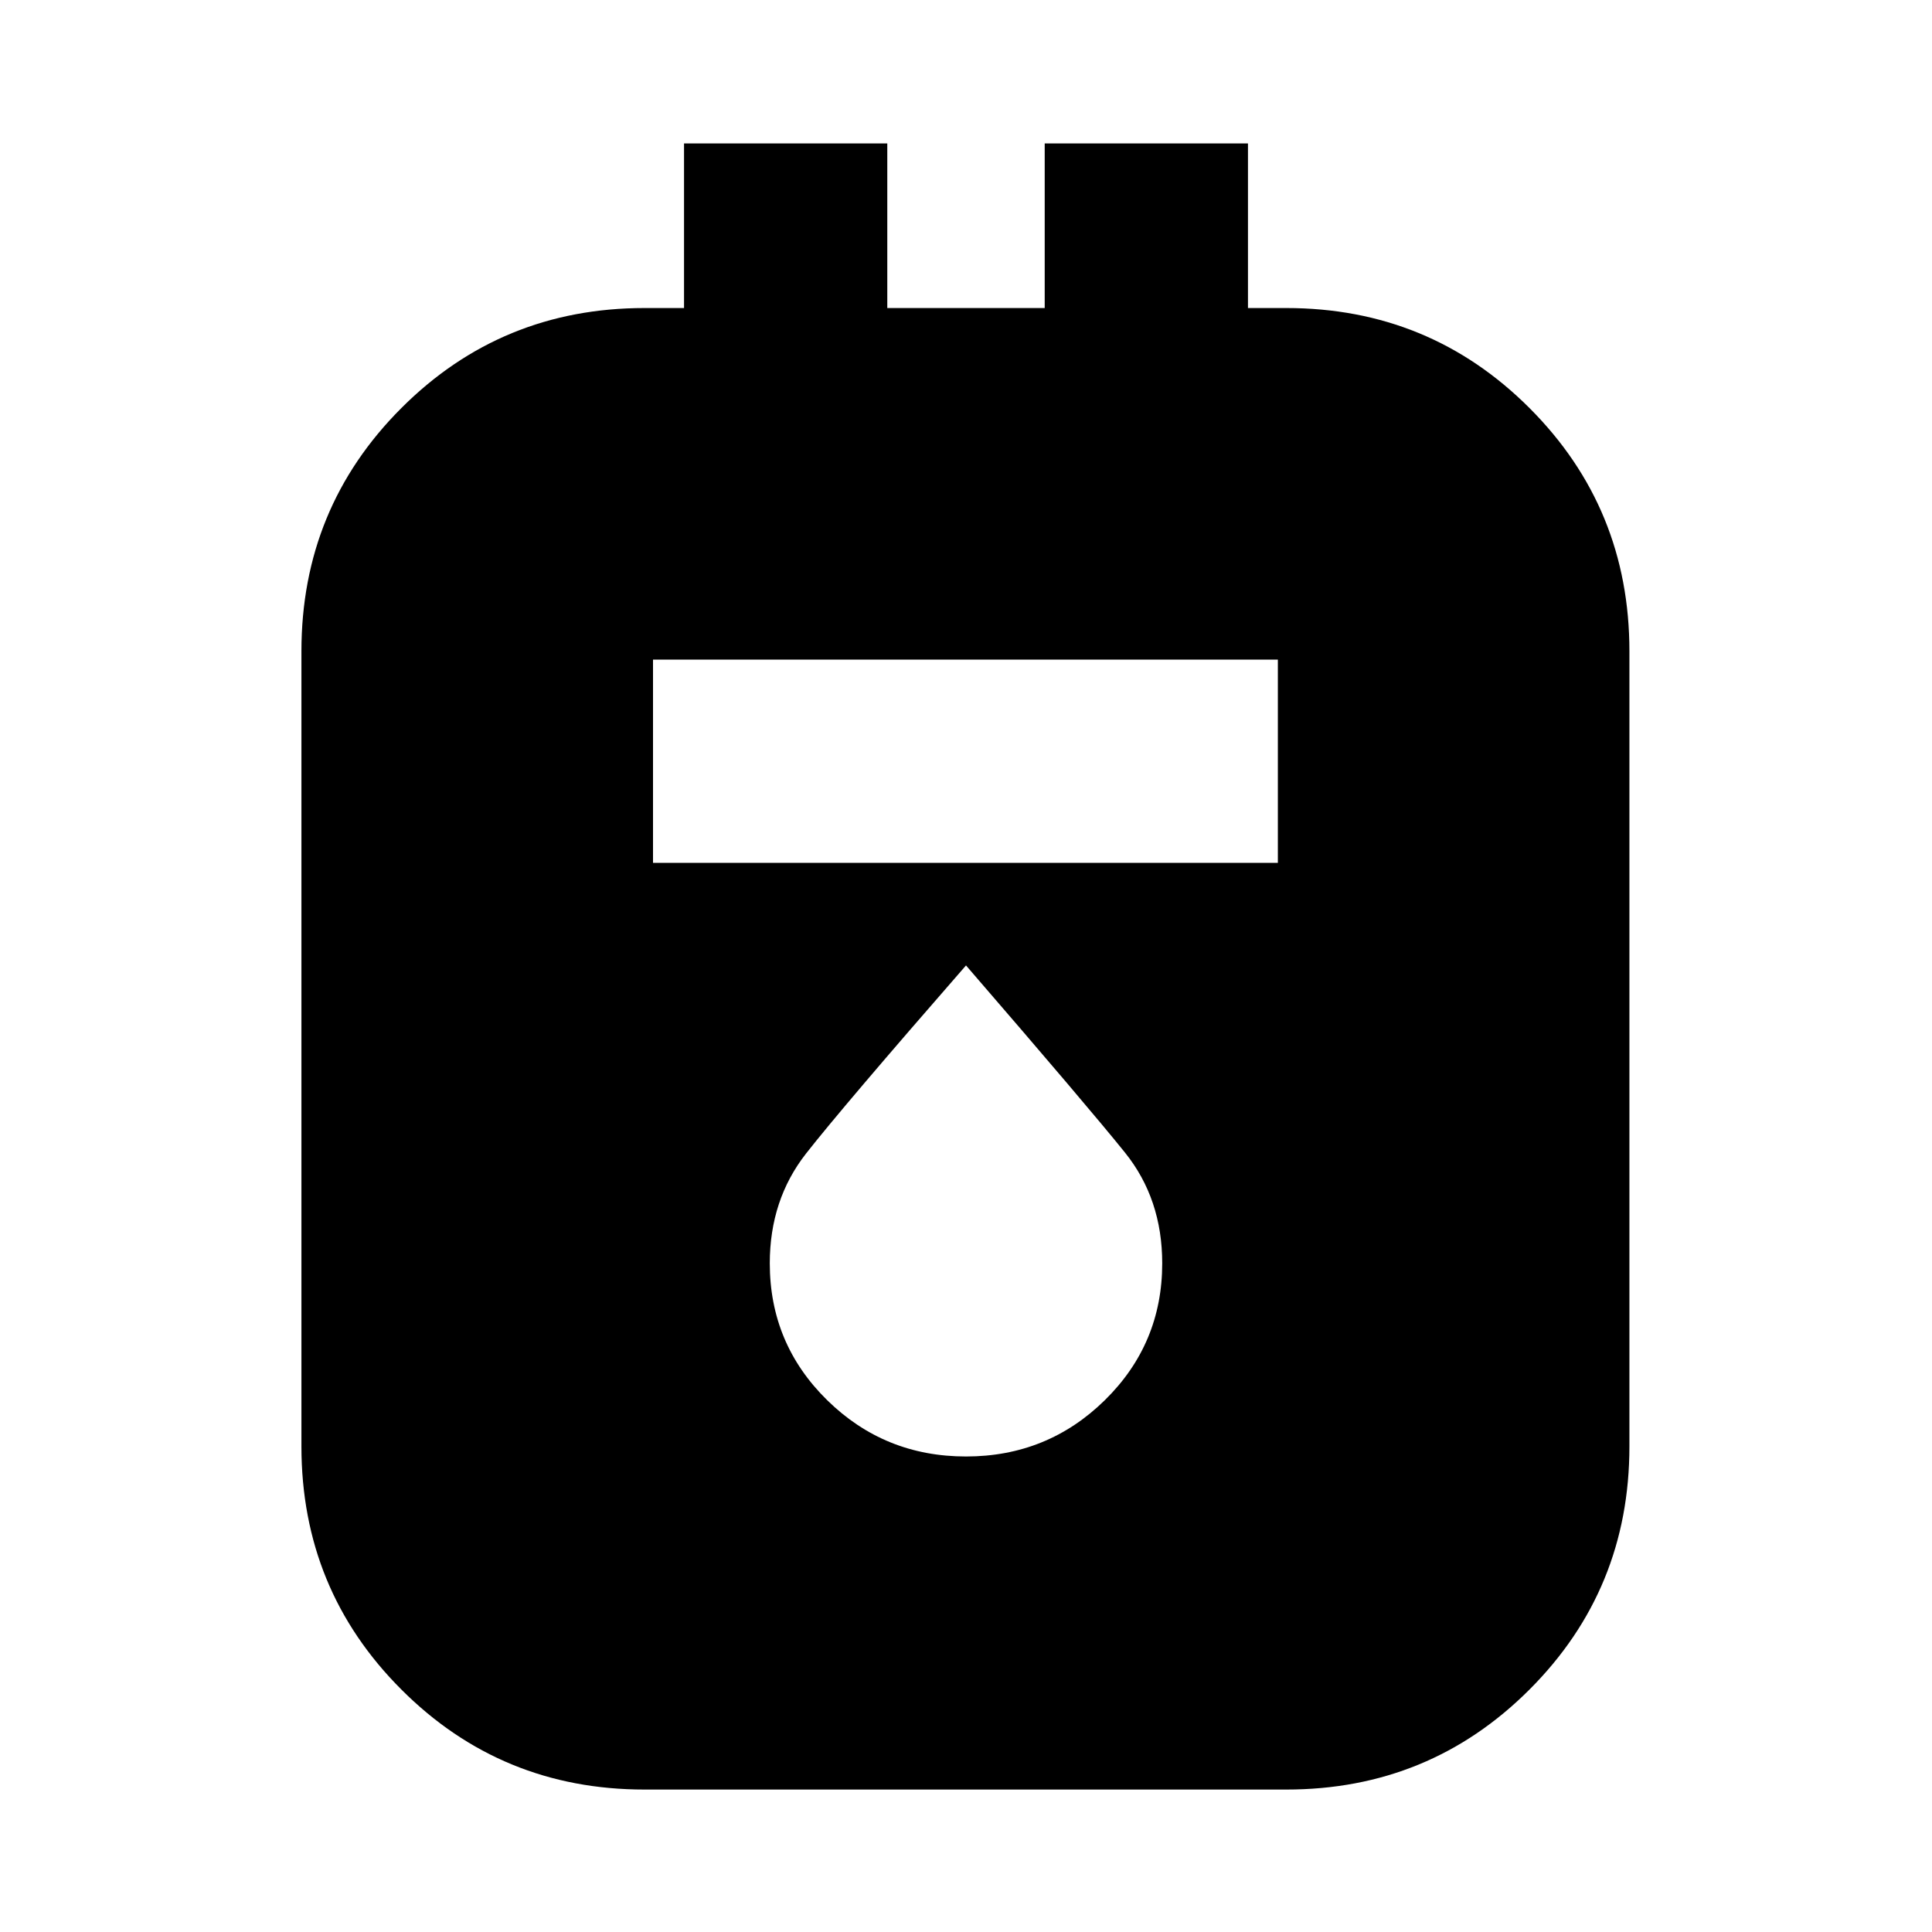 <svg xmlns="http://www.w3.org/2000/svg" height="24" viewBox="0 -960 960 960" width="24"><path d="M320.28-70.78q-71.15 0-120.82-49.68-49.68-49.67-49.68-120.82v-395.15q0-71.16 49.68-120.83 49.67-49.68 120.82-49.68h19.61v-81.78h101v81.78h78.22v-81.78h101v81.78h19.04q71.15 0 120.83 49.68 49.67 49.67 49.67 120.83v395.15q0 71.15-49.67 120.82-49.68 49.68-120.83 49.68H320.28Zm4.2-460.46h310.48v-101H324.48v101ZM480-236.28q40.5 0 69-28t28.5-68q0-32-18.5-55t-79-93q-61.5 70.5-79.5 93.5t-18 54.5q0 40 28.5 68t69 28Z"/></svg>
